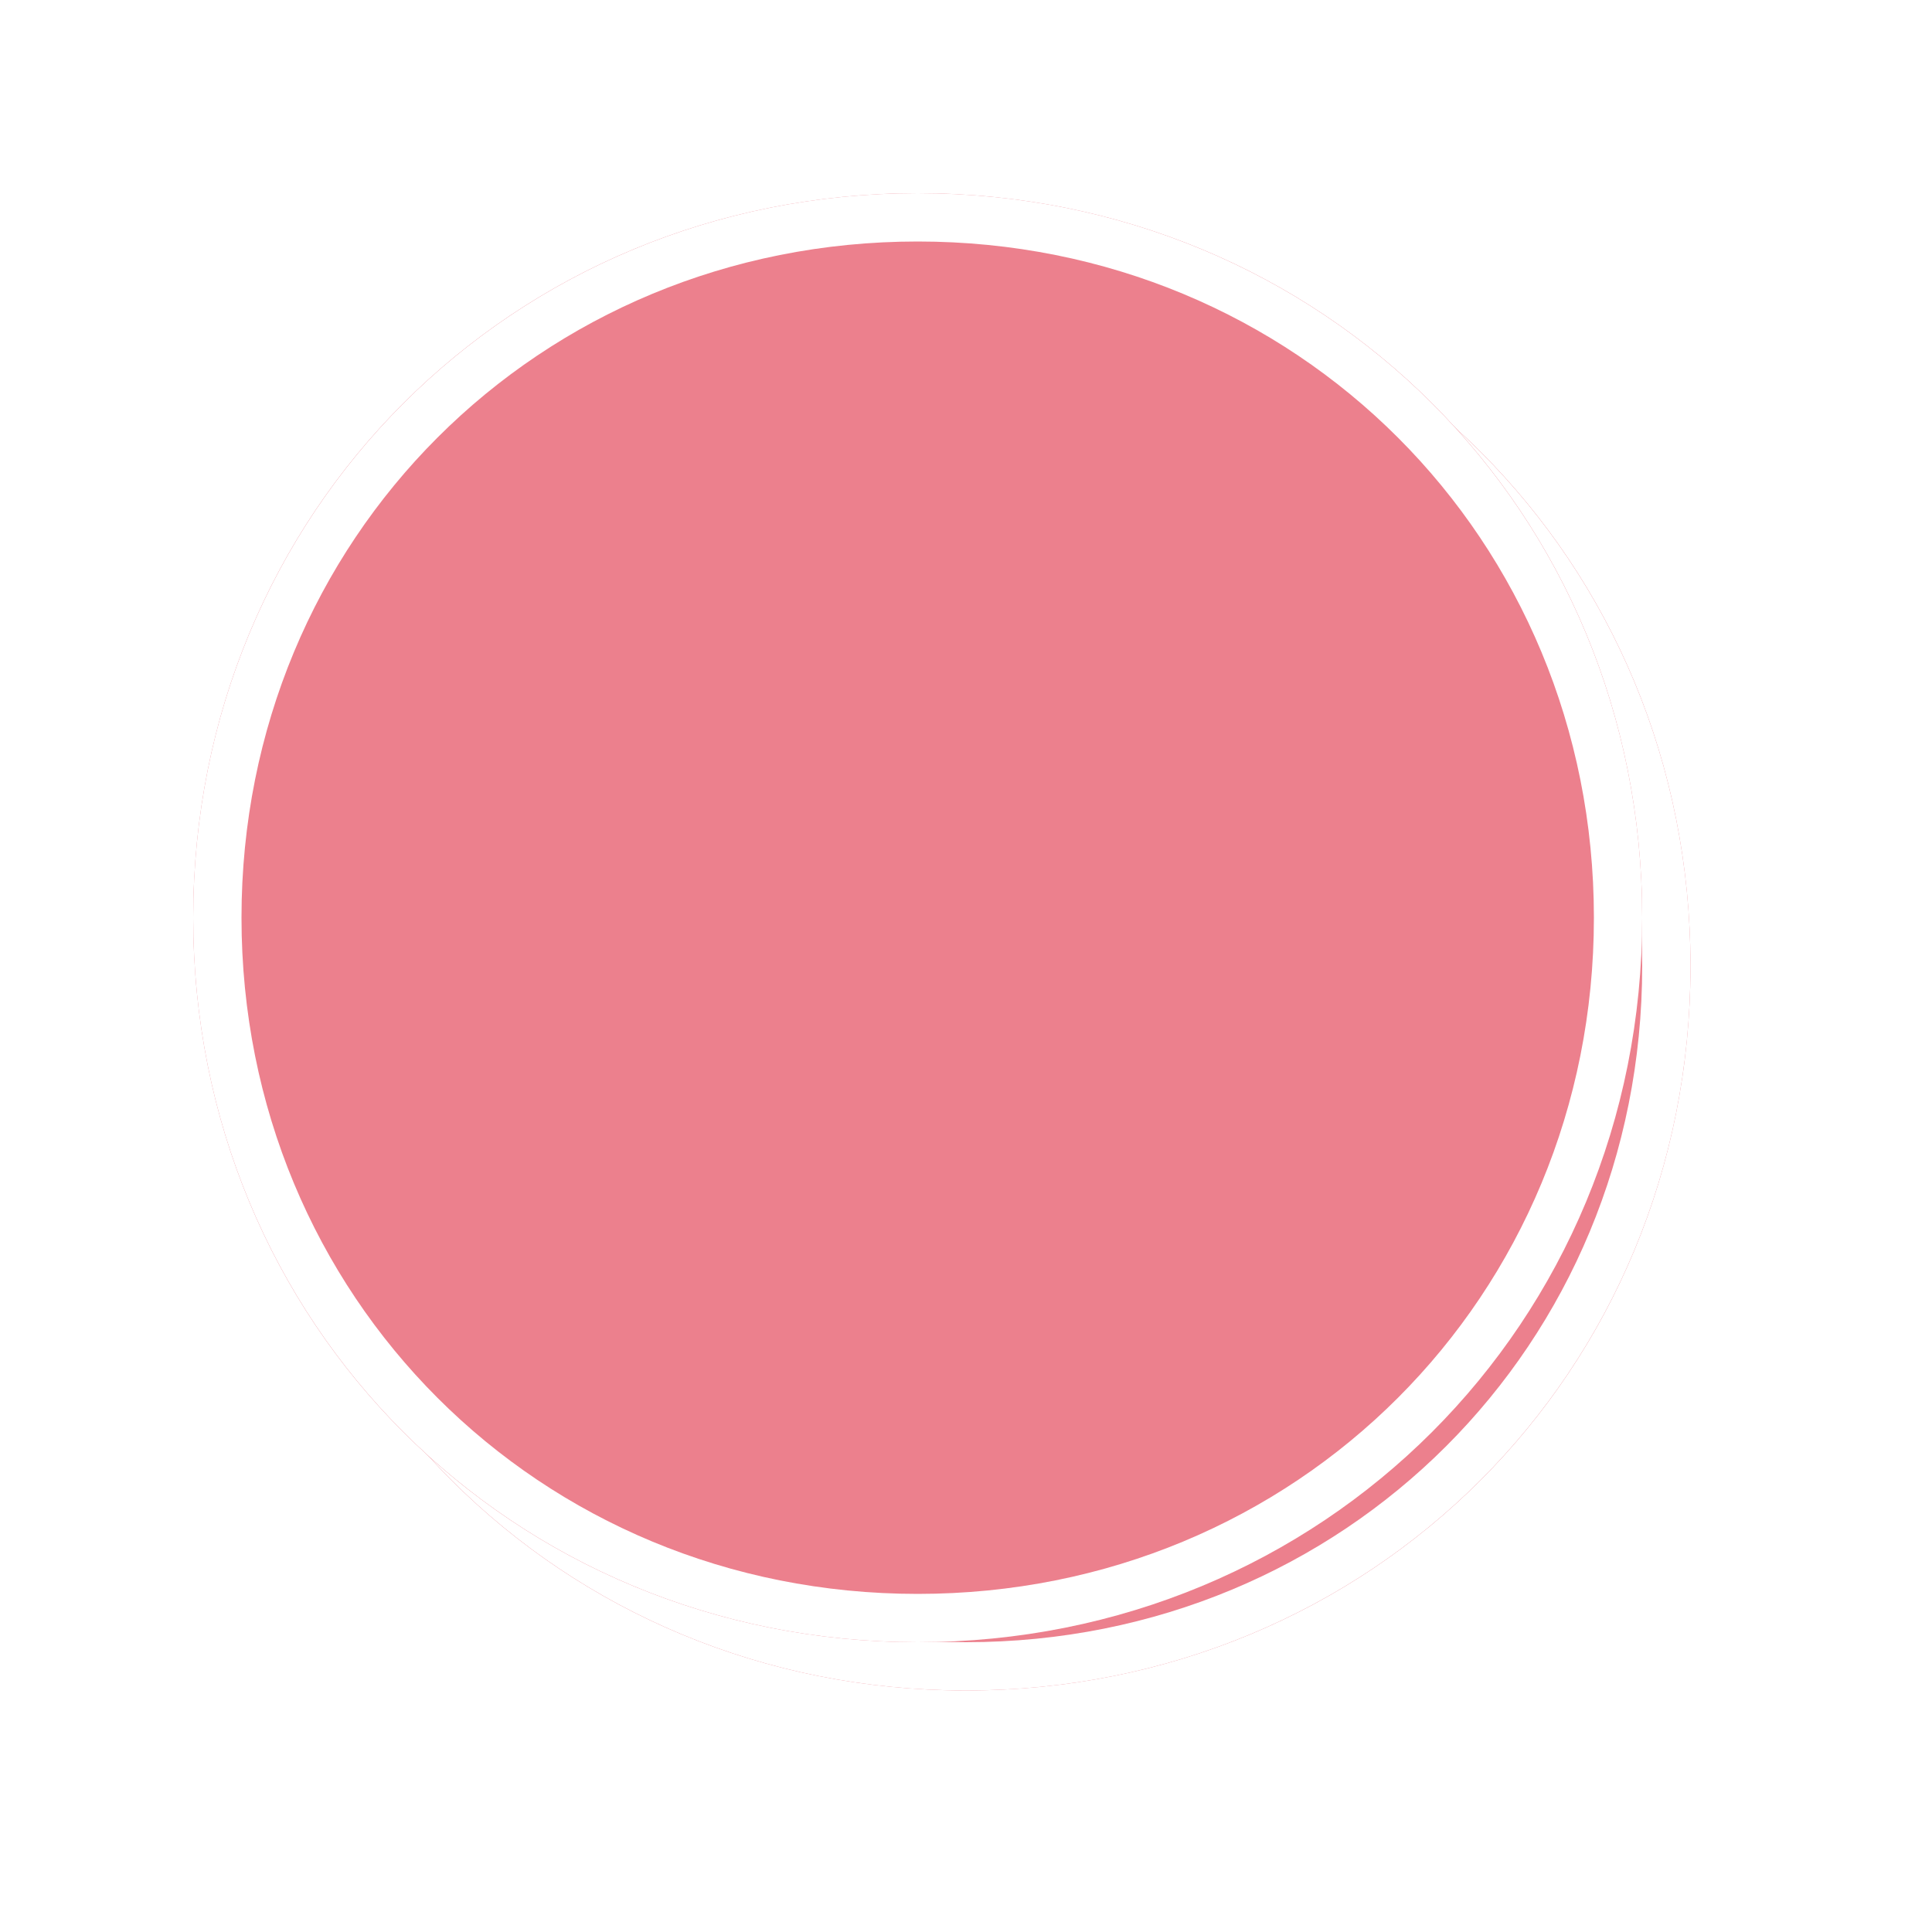 ﻿<?xml version="1.0" encoding="utf-8"?>
<svg version="1.1" xmlns:xlink="http://www.w3.org/1999/xlink" width="40px" height="40px" xmlns="http://www.w3.org/2000/svg">
  <defs>
    <filter x="196px" y="62px" width="40px" height="40px" filterUnits="userSpaceOnUse" id="filter3">
      <feOffset dx="1" dy="1" in="SourceAlpha" result="shadowOffsetInner" />
      <feGaussianBlur stdDeviation="2.5" in="shadowOffsetInner" result="shadowGaussian" />
      <feComposite in2="shadowGaussian" operator="atop" in="SourceAlpha" result="shadowComposite" />
      <feColorMatrix type="matrix" values="0 0 0 0 0  0 0 0 0 0  0 0 0 0 0  0 0 0 0.698 0  " in="shadowComposite" />
    </filter>
    <g id="widget4">
      <path d="M 215 66  C 223.4 66  230 72.6  230 81  C 230 89.4  223.4 96  215 96  C 206.6 96  200 89.4  200 81  C 200 72.6  206.6 66  215 66  Z " fill-rule="nonzero" fill="#ec808d" stroke="none" />
      <path d="M 215 66.5  C 223.12 66.5  229.5 72.88  229.5 81  C 229.5 89.12  223.12 95.5  215 95.5  C 206.88 95.5  200.5 89.12  200.5 81  C 200.5 72.88  206.88 66.5  215 66.5  Z " stroke-width="1" stroke="#ffffff" fill="none" />
    </g>
  </defs>
  <g transform="matrix(1 0 0 1 -196 -62 )">
    <use xlink:href="#widget4" filter="url(#filter3)" />
    <use xlink:href="#widget4" />
  </g>
</svg>